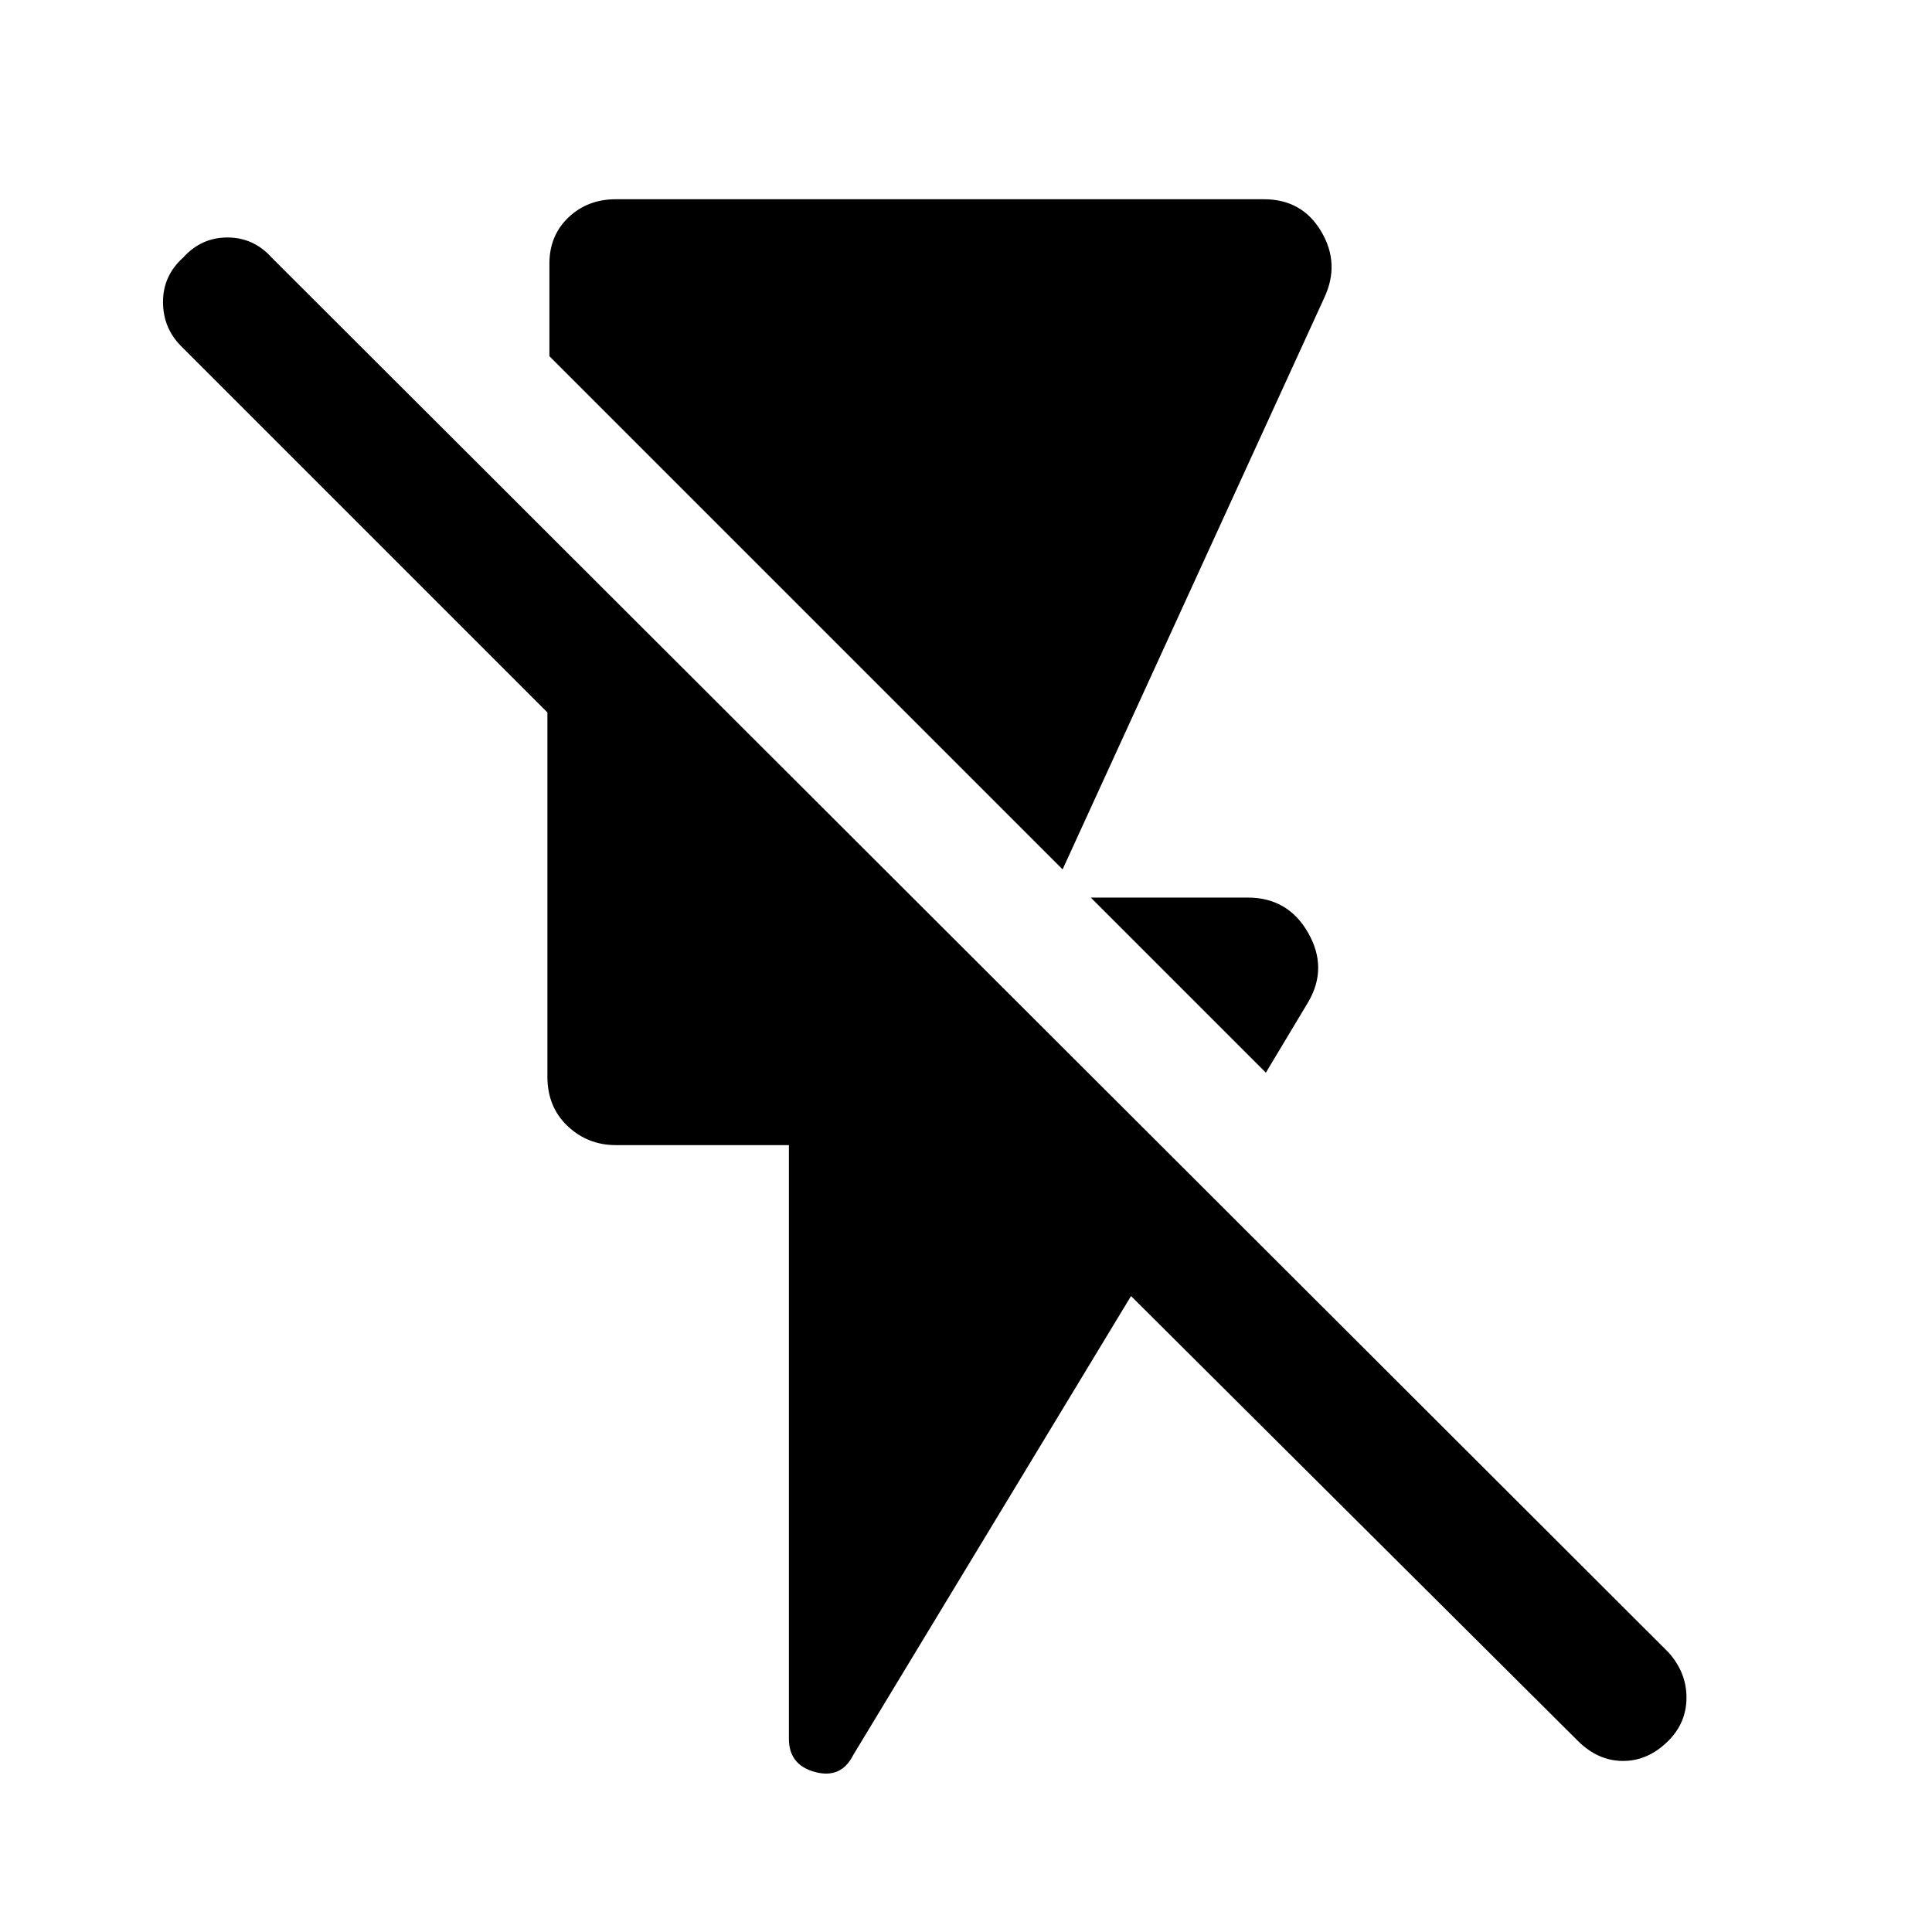 <svg xmlns="http://www.w3.org/2000/svg" width="48" height="48" viewBox="0 0 48 48"><path d="M31.45 26.65 27.1 22.3H31q1 0 1.5.875t0 1.725ZM26.4 21.6 13.65 8.85v-2.3q0-.7.475-1.15.475-.45 1.175-.45h16.1q.95 0 1.425.8.475.8.075 1.65Zm12.8 21.65L28.1 32.2l-6.9 11.4q-.3.6-.95.425-.65-.175-.65-.825V28.45h-4.3q-.7 0-1.2-.475t-.5-1.225V17.7L4.5 8.6q-.45-.45-.45-1.1 0-.65.5-1.1.45-.5 1.1-.5.65 0 1.1.5l34.7 34.65q.45.5.45 1.125t-.45 1.075q-.5.5-1.125.5t-1.125-.5Z"/></svg>